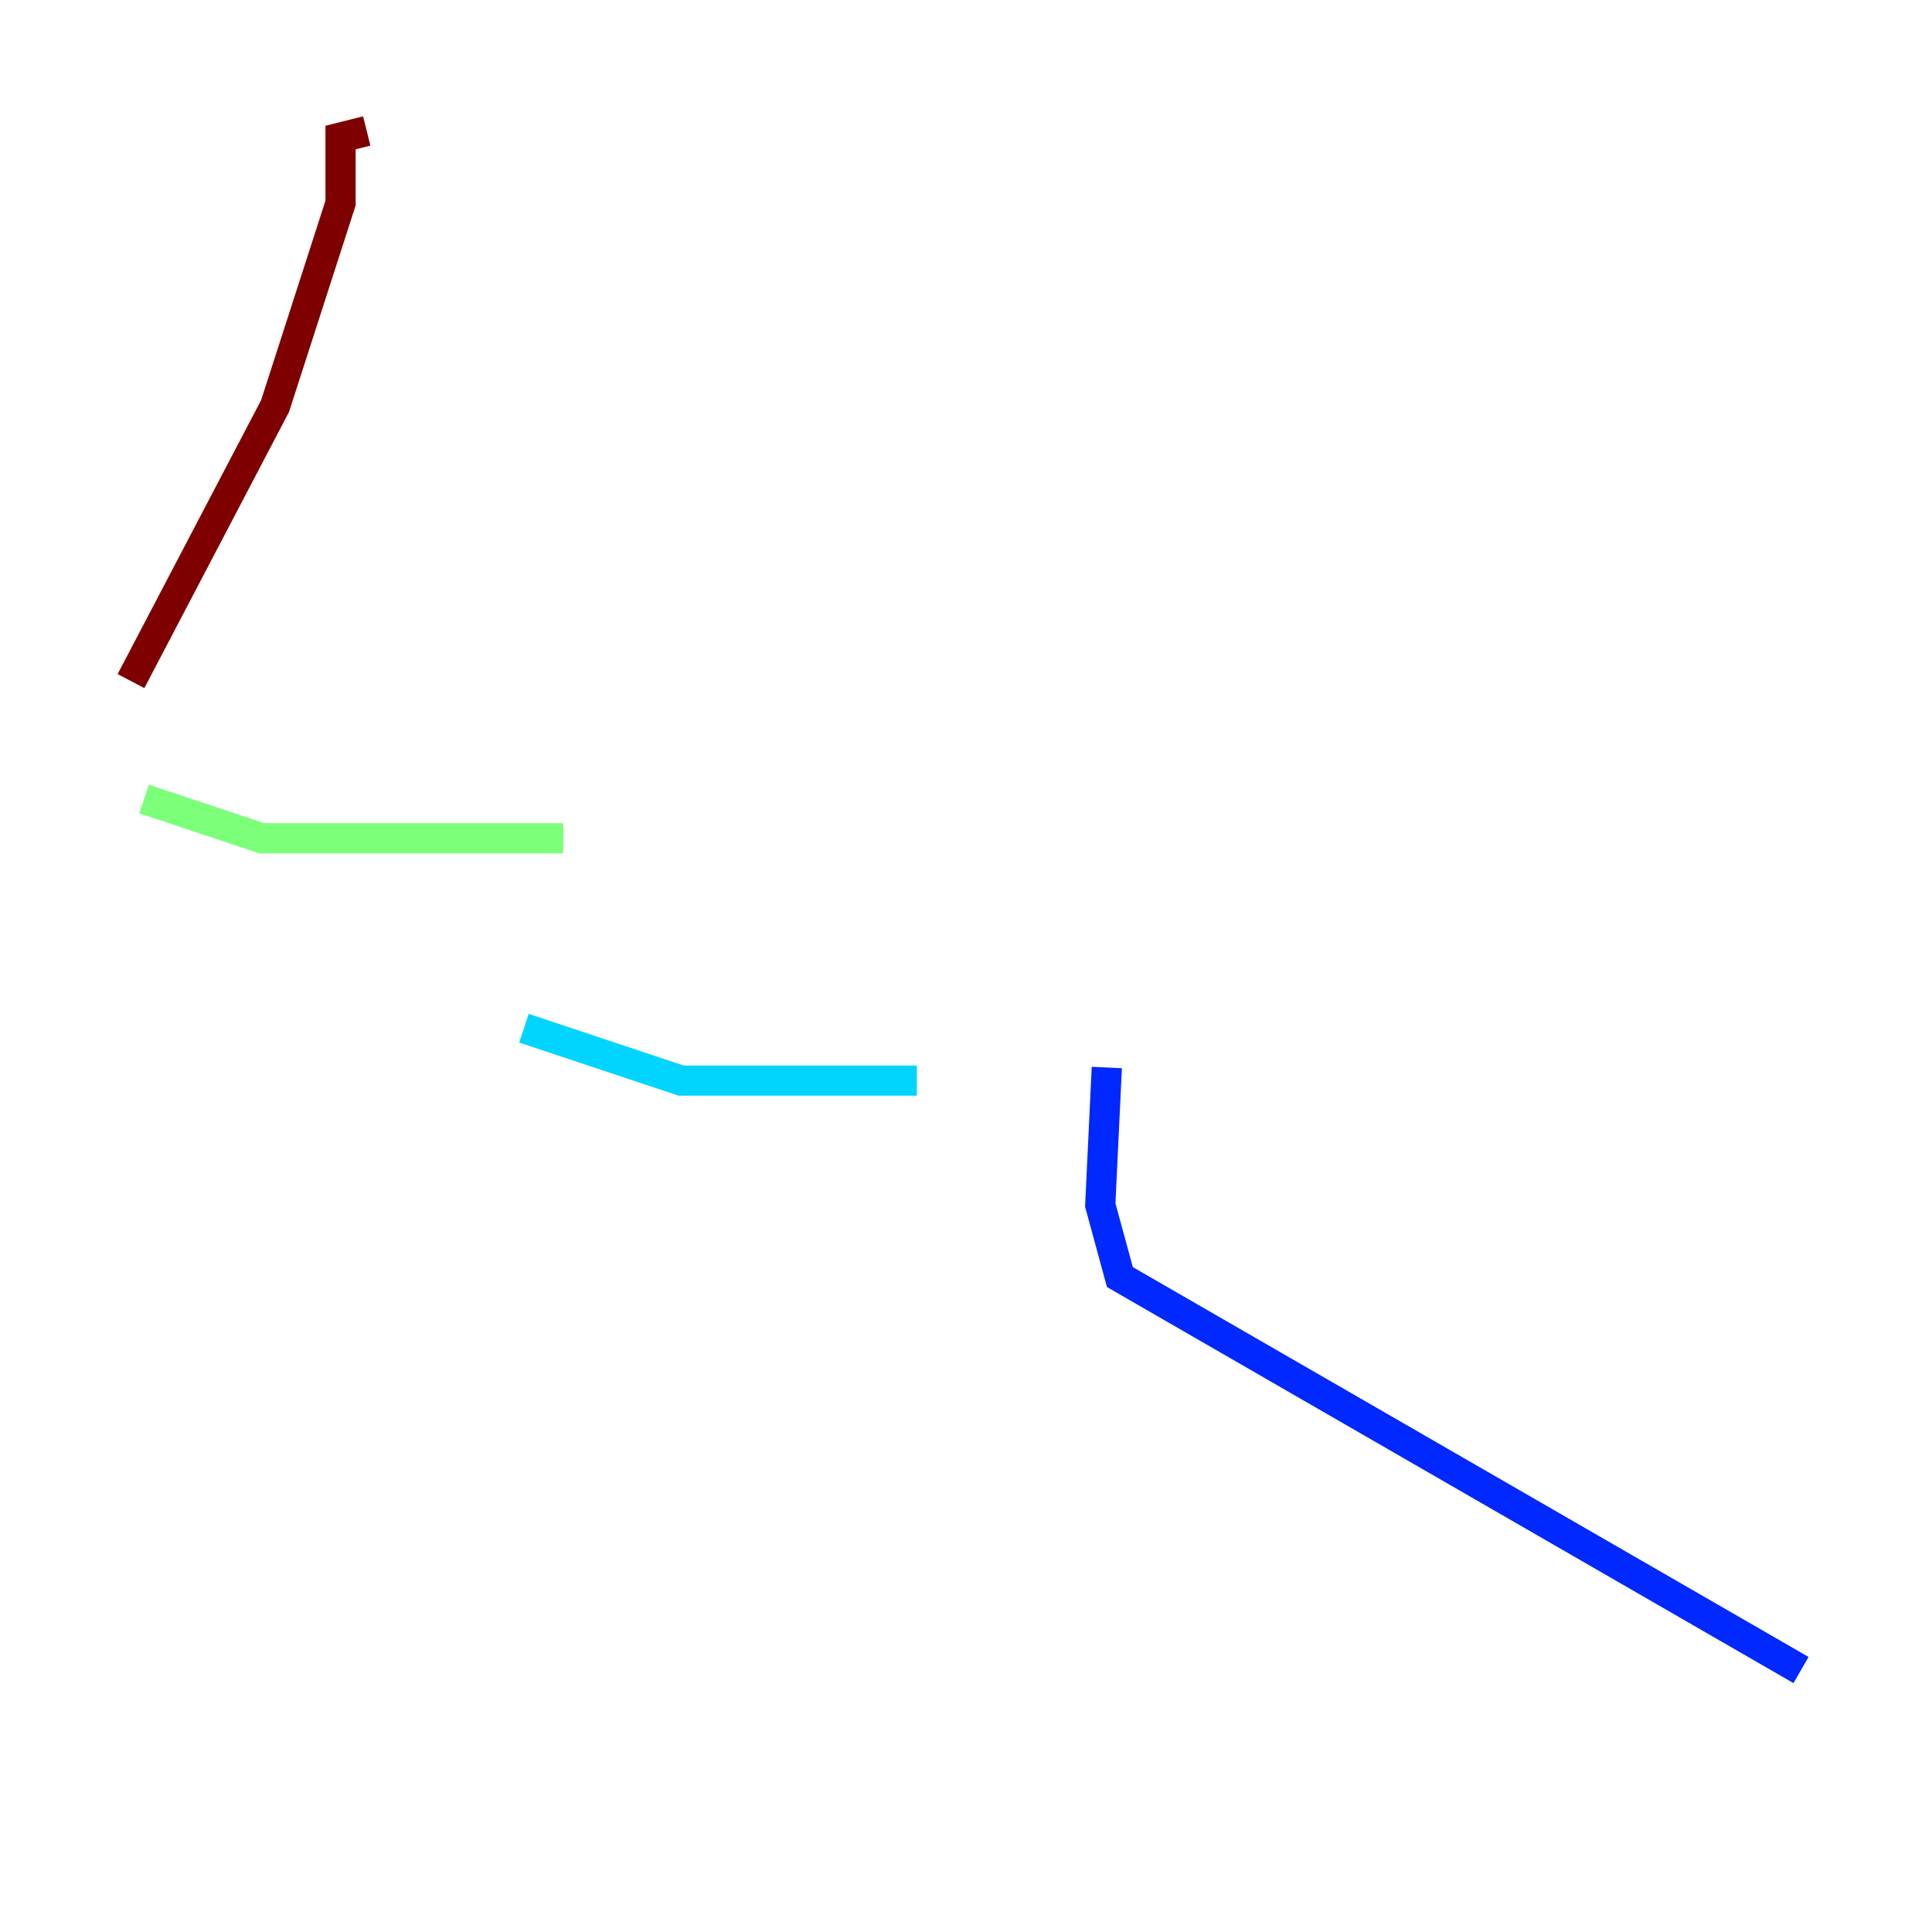 <?xml version="1.0" encoding="utf-8" ?>
<svg baseProfile="tiny" height="128" version="1.2" viewBox="0,0,128,128" width="128" xmlns="http://www.w3.org/2000/svg" xmlns:ev="http://www.w3.org/2001/xml-events" xmlns:xlink="http://www.w3.org/1999/xlink"><defs /><polyline fill="none" points="119.322,110.644 119.322,110.644" stroke="#00007f" stroke-width="2" /><polyline fill="none" points="119.322,110.644 74.197,84.61 72.895,79.837 73.329,70.725" stroke="#0028ff" stroke-width="2" /><polyline fill="none" points="60.746,71.593 45.125,71.593 34.712,68.122" stroke="#00d4ff" stroke-width="2" /><polyline fill="none" points="37.315,55.539 17.356,55.539 9.546,52.936" stroke="#7cff79" stroke-width="2" /><polyline fill="none" points="13.017,26.034 13.017,26.034" stroke="#ffe500" stroke-width="2" /><polyline fill="none" points="13.017,26.902 13.017,26.902" stroke="#ff4600" stroke-width="2" /><polyline fill="none" points="8.678,45.125 18.224,26.902 22.563,13.451 22.563,9.112 24.298,8.678" stroke="#7f0000" stroke-width="2" /></svg>